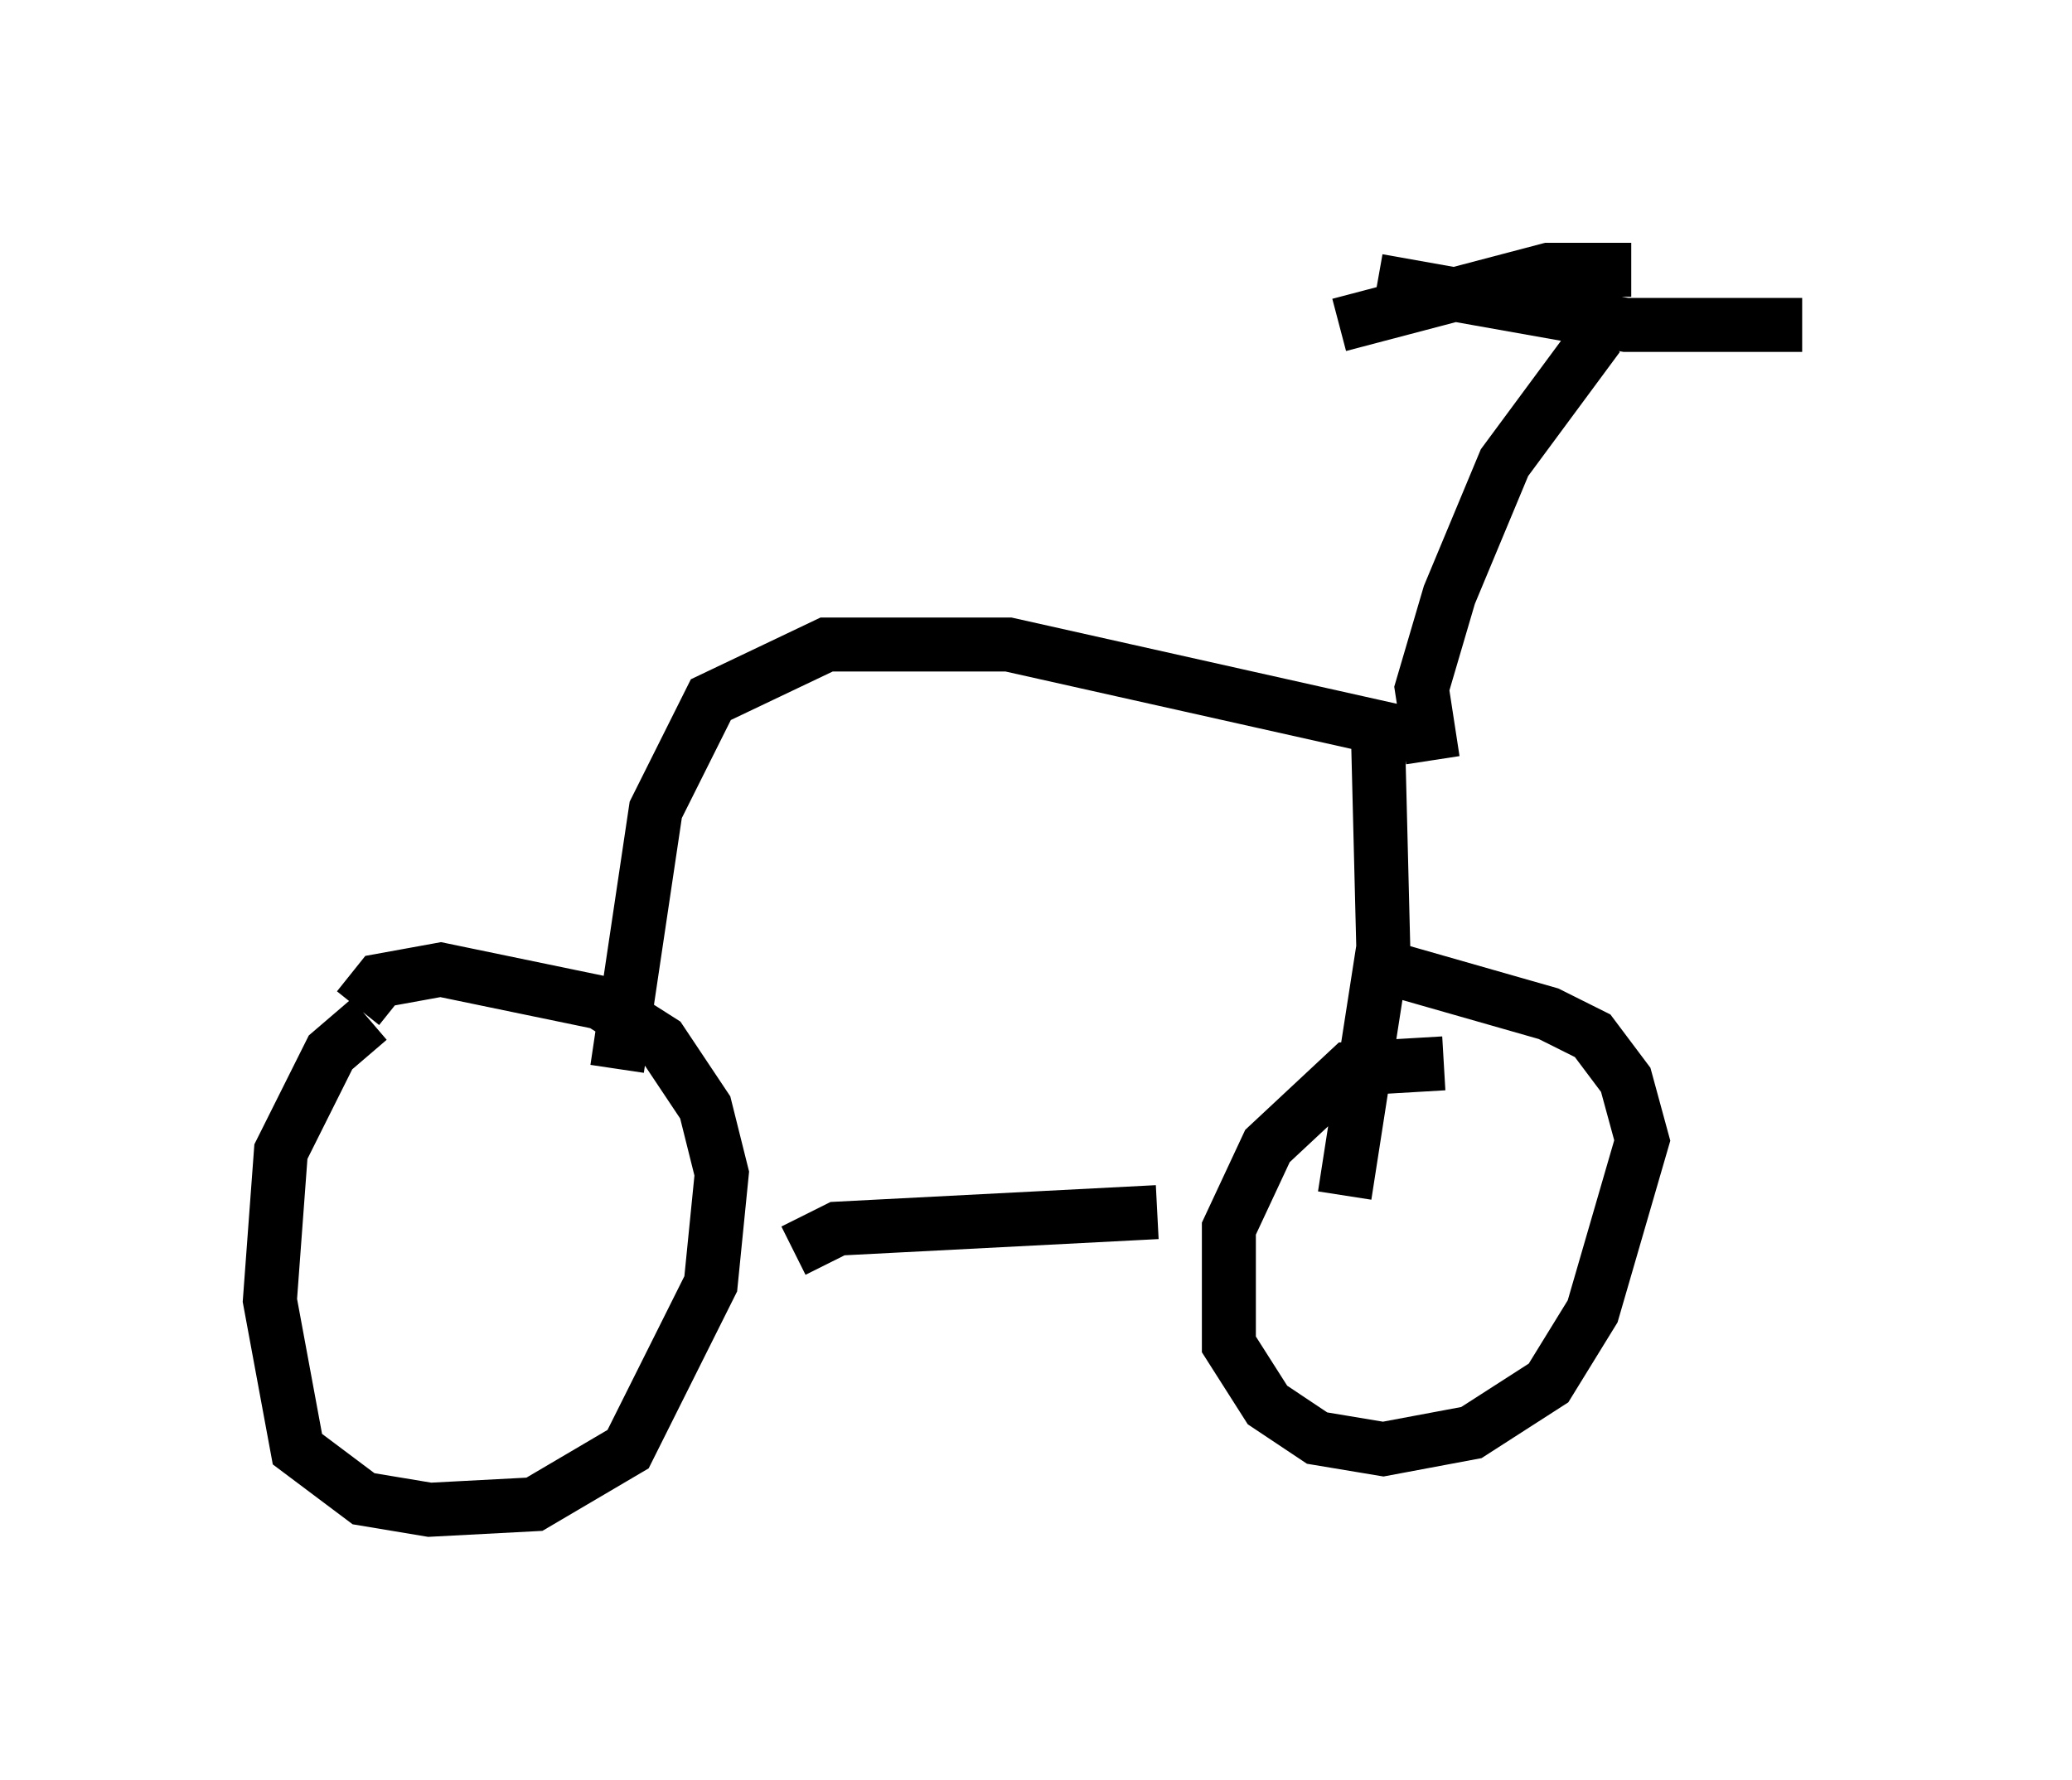 <?xml version="1.0" encoding="utf-8" ?>
<svg baseProfile="full" height="32.969" version="1.1" width="38.379" xmlns="http://www.w3.org/2000/svg" xmlns:ev="http://www.w3.org/2001/xml-events" xmlns:xlink="http://www.w3.org/1999/xlink"><defs /><rect fill="white" height="32.969" width="38.379" x="0" y="0" /><path d="M7.96, 18.883 m-1.123, 0.0 l-0.715, 0.613 -0.919, 1.838 l-0.204, 2.756 0.51, 2.756 l1.225, 0.919 1.225, 0.204 l1.94, -0.102 1.735, -1.021 l1.531, -3.063 0.204, -2.042 l-0.306, -1.225 -0.817, -1.225 l-1.123, -0.715 -2.96, -0.613 l-1.123, 0.204 -0.408, 0.51 m8.065, 4.492 l0.817, -0.408 5.921, -0.306 m5.308, -2.756 l-1.735, 0.102 -1.531, 1.429 l-0.715, 1.531 0.0, 2.144 l0.715, 1.123 0.919, 0.613 l1.225, 0.204 1.633, -0.306 l1.429, -0.919 0.817, -1.327 l0.919, -3.165 -0.306, -1.123 l-0.613, -0.817 -0.817, -0.408 l-2.858, -0.817 m-14.394, 1.838 l0.715, -4.798 1.021, -2.042 l2.144, -1.021 3.369, 0.0 l6.84, 1.531 0.102, 4.083 l-0.715, 4.594 m1.633, -8.065 l-0.204, -1.327 0.51, -1.735 l1.021, -2.45 1.735, -2.348 m0.613, -1.225 l-1.531, 0.0 -3.879, 1.021 m0.715, -0.817 l4.594, 0.817 3.267, 0.0 " fill="none" stroke="black" stroke-width="1" /></svg>